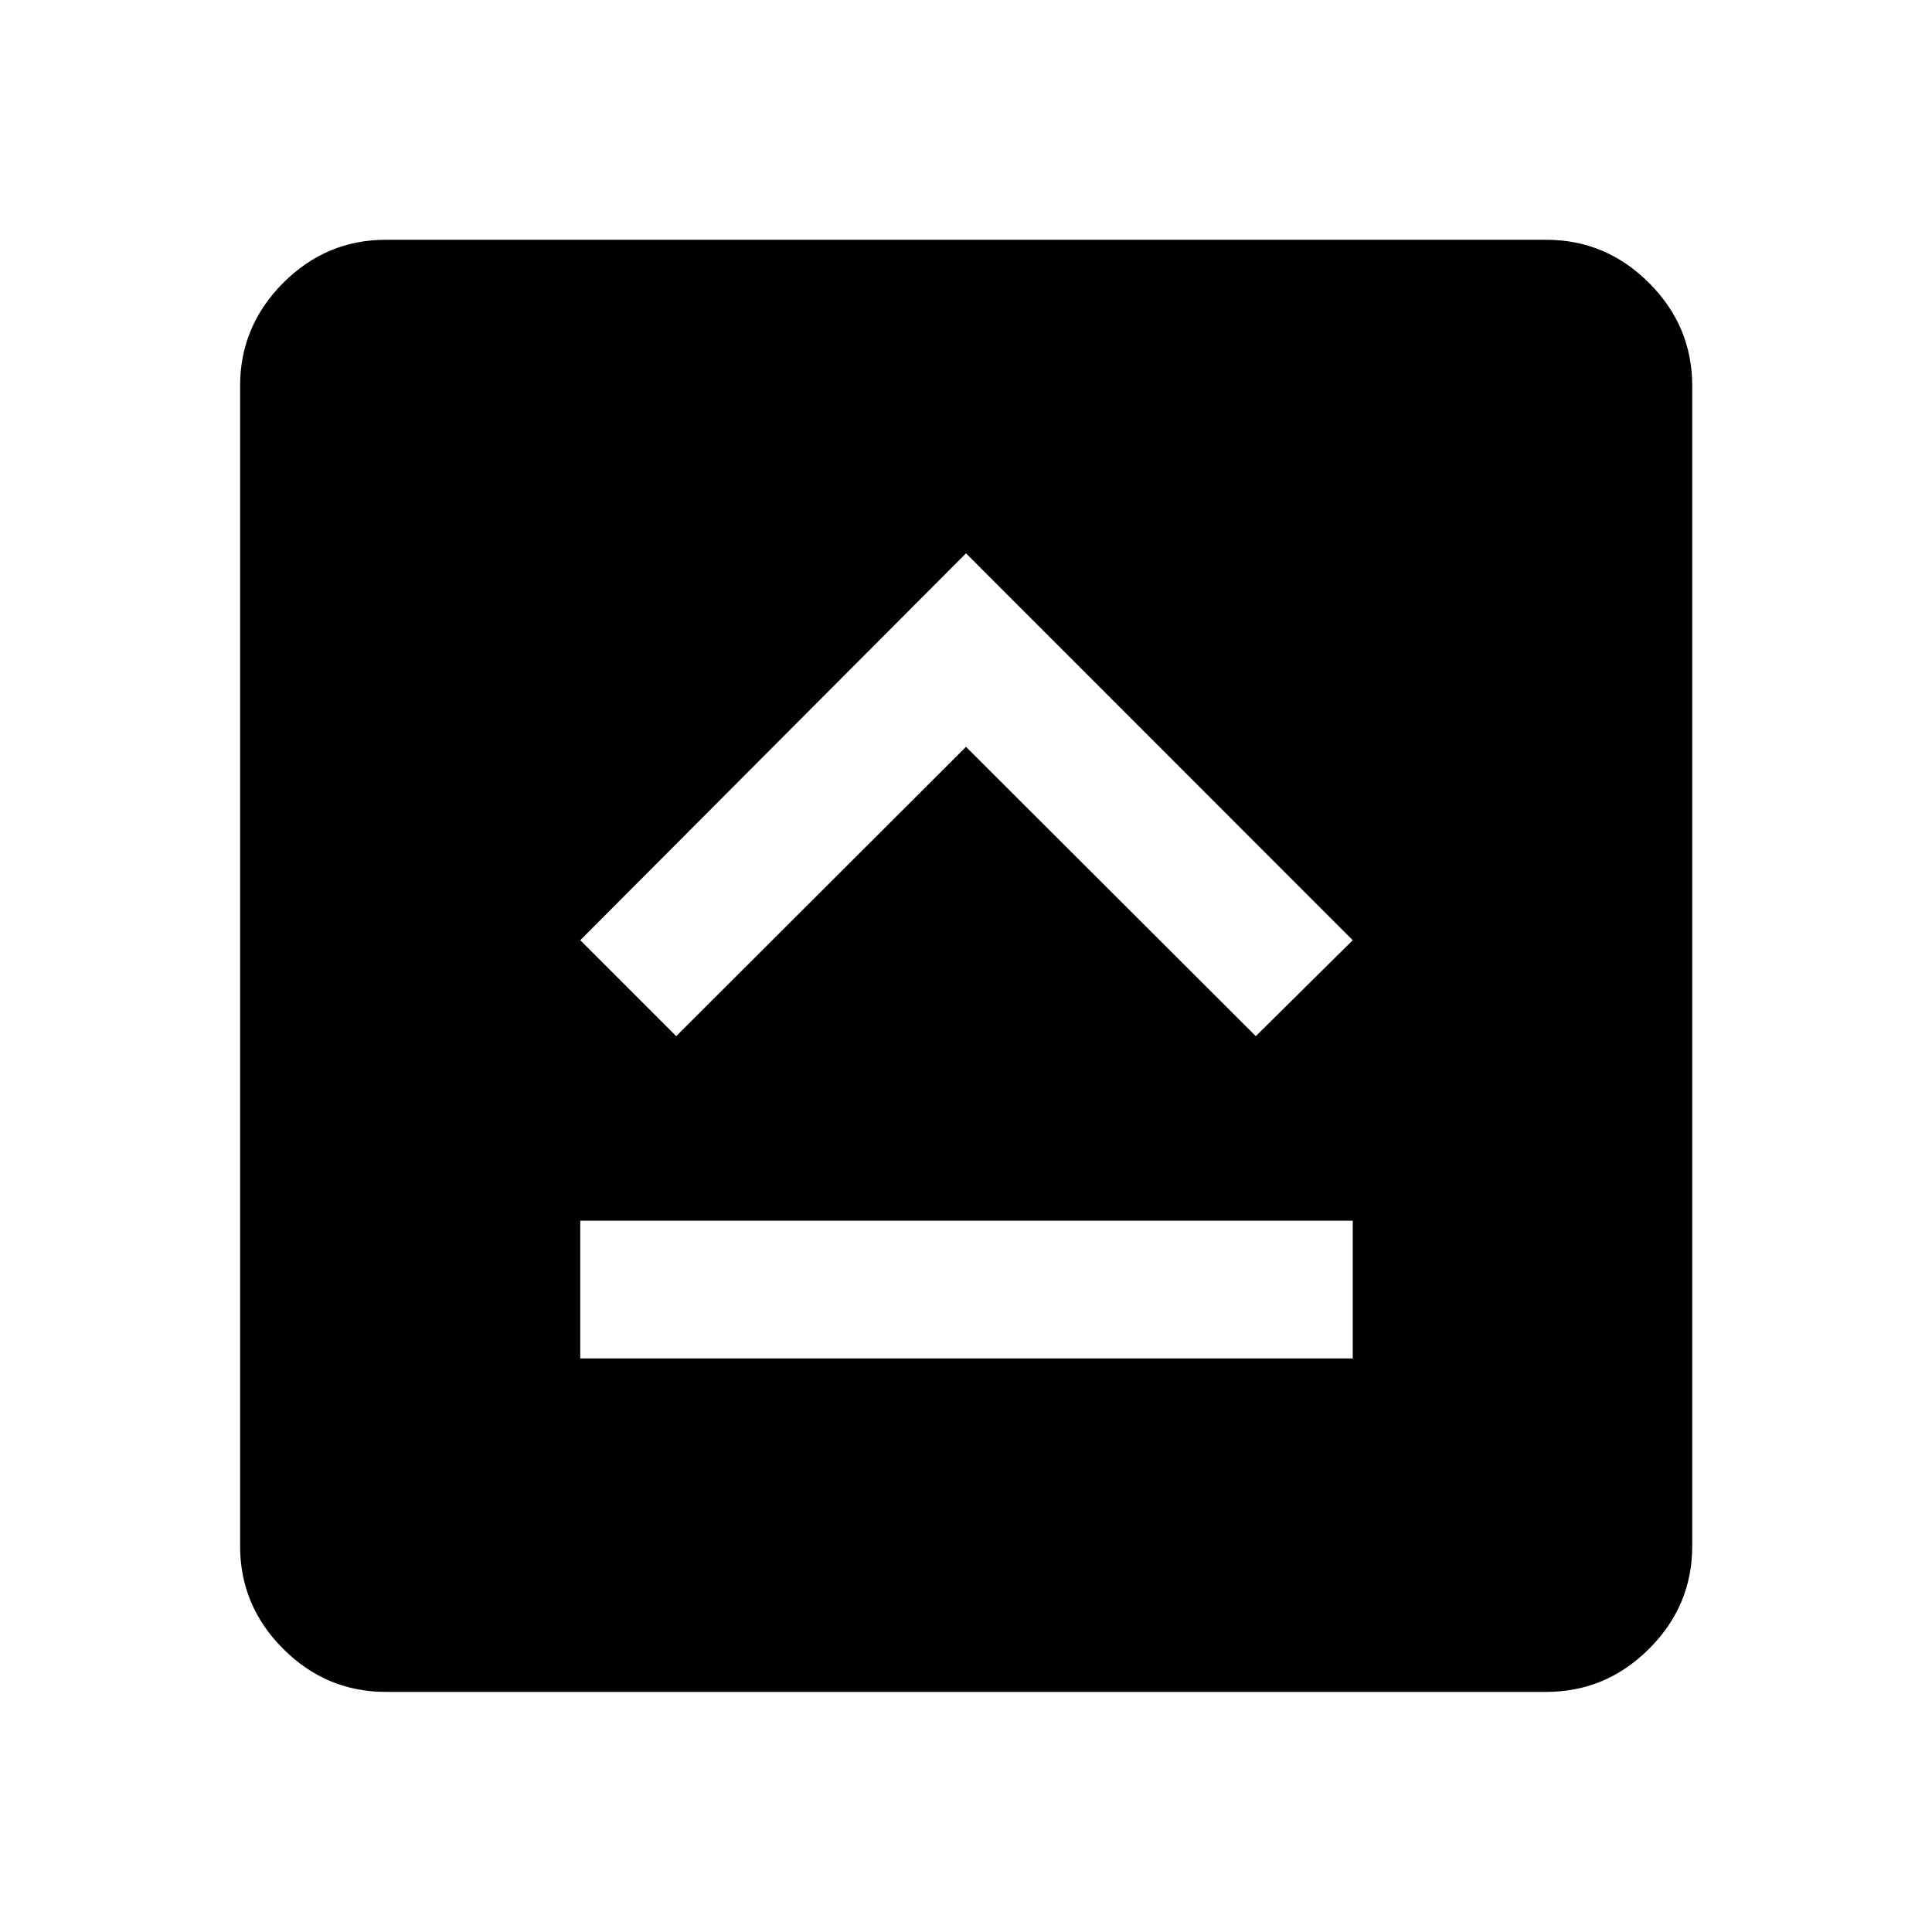 <svg xmlns="http://www.w3.org/2000/svg" height="40" viewBox="0 96 960 960" width="40"><path d="M288.326 771.007h383.841v-68.434H288.326v68.434ZM336 610.862l144-143.761 144 143.761 48.167-47.674L480 370.942 288.326 563.188 336 610.862ZM191.724 936.696q-29.618 0-51.019-21.401t-21.401-51.019V287.724q0-29.684 21.401-51.132 21.401-21.447 51.019-21.447h576.552q29.684 0 51.132 21.447 21.447 21.448 21.447 51.132v576.552q0 29.618-21.447 51.019-21.448 21.401-51.132 21.401H191.724Z"/></svg>